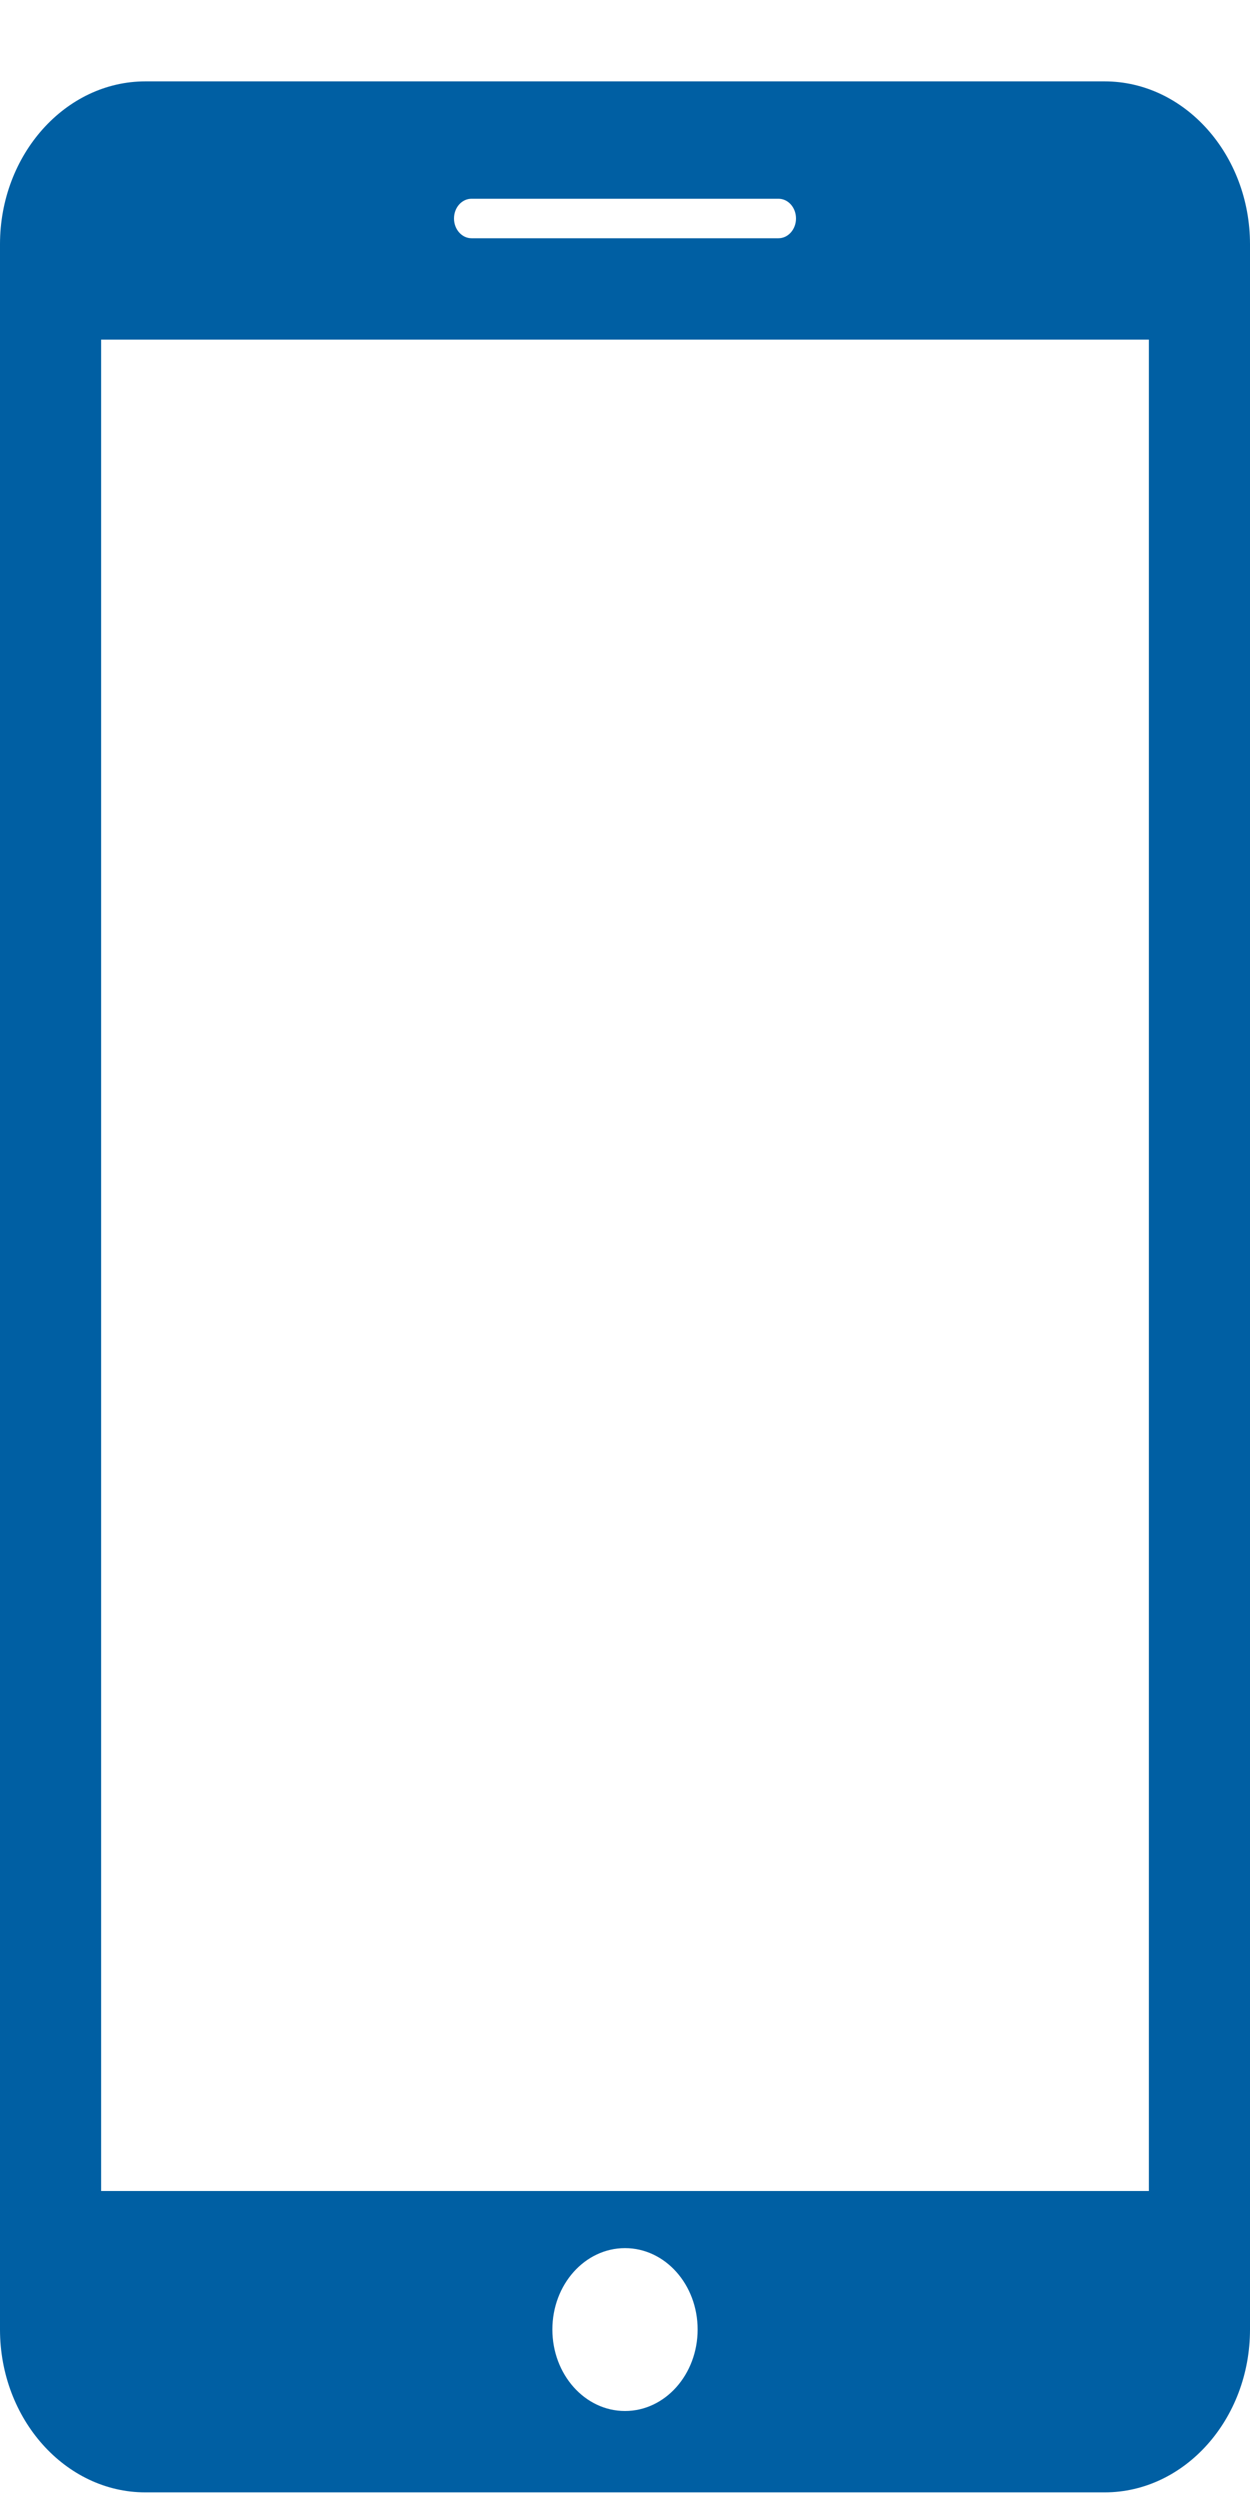<svg width="10" height="20" viewBox="0 0 10 20" fill="none" xmlns="http://www.w3.org/2000/svg">
<path d="M8.837 0.651H1.163C0.523 0.651 0 1.237 0 1.954V18.636C0 19.353 0.523 19.939 1.163 19.939H8.837C9.477 19.939 10 19.354 10 18.636V1.954C10 1.237 9.477 0.651 8.837 0.651ZM3.772 1.59H6.228C6.305 1.59 6.368 1.66 6.368 1.748C6.368 1.835 6.305 1.906 6.228 1.906H3.772C3.695 1.906 3.632 1.835 3.632 1.748C3.632 1.66 3.695 1.59 3.772 1.59ZM5 19.288C4.679 19.288 4.419 18.996 4.419 18.636C4.419 18.276 4.679 17.985 5 17.985C5.321 17.985 5.581 18.276 5.581 18.636C5.581 18.996 5.321 19.288 5 19.288ZM9.191 17.528H0.809V2.717H9.191V17.528Z" fill="#005FA3"/>
</svg>

